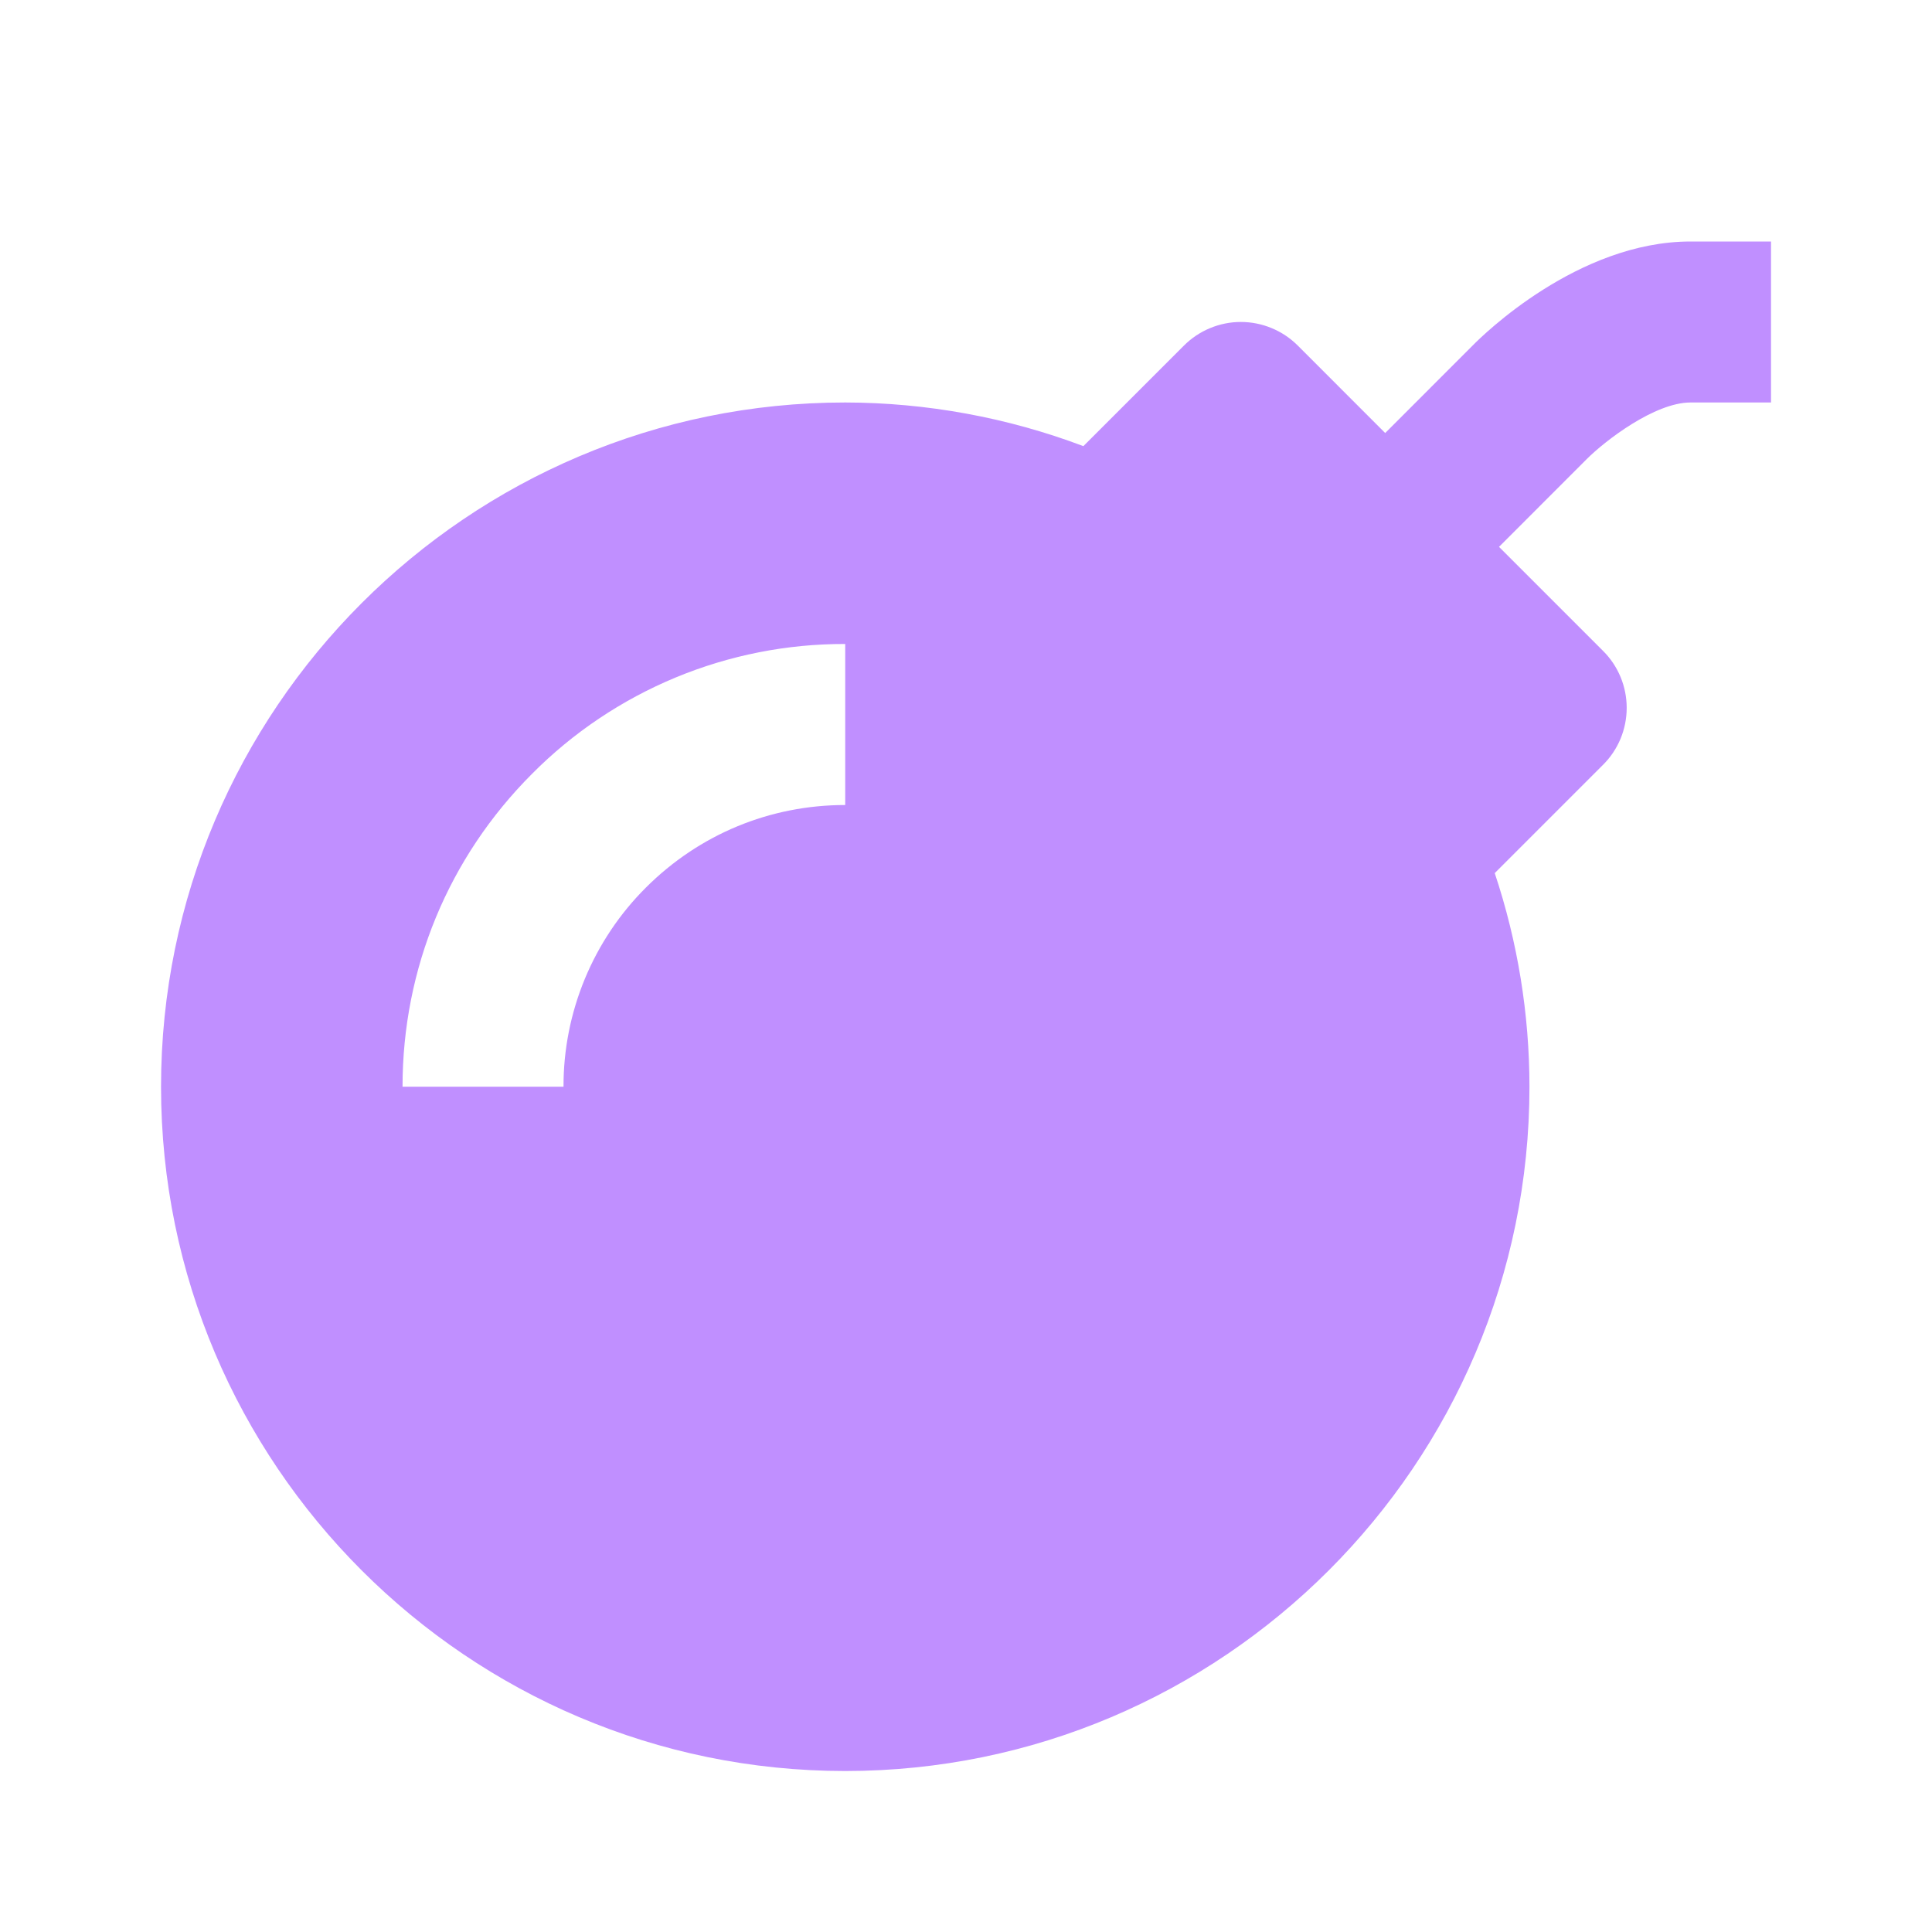 <svg width="37" height="37" viewBox="0 0 37 37" fill="none" xmlns="http://www.w3.org/2000/svg">
<path d="M28.202 6.618L26.528 8.293L24.854 6.618C24.711 6.475 24.541 6.361 24.354 6.284C24.167 6.206 23.966 6.166 23.764 6.166C23.561 6.166 23.361 6.206 23.174 6.284C22.987 6.361 22.817 6.475 22.674 6.618L20.748 8.544C19.29 7.994 17.745 7.711 16.187 7.708C8.962 7.708 3.084 13.587 3.084 20.812C3.084 28.038 8.962 33.917 16.187 33.917C23.411 33.917 29.291 28.038 29.291 20.812C29.29 19.422 29.066 18.04 28.626 16.721L30.701 14.646C30.845 14.503 30.958 14.333 31.036 14.146C31.113 13.959 31.153 13.758 31.153 13.556C31.153 13.353 31.113 13.153 31.036 12.966C30.958 12.779 30.845 12.609 30.701 12.466L28.708 10.473L30.388 8.792C30.741 8.439 31.691 7.708 32.376 7.708H33.917V4.625H32.376C30.217 4.625 28.392 6.424 28.202 6.618ZM16.187 15.417C14.745 15.417 13.392 15.978 12.371 16.997C11.869 17.497 11.471 18.092 11.2 18.747C10.929 19.402 10.79 20.104 10.792 20.812H7.709C7.709 18.549 8.589 16.42 10.19 14.819C10.975 14.028 11.91 13.402 12.939 12.975C13.969 12.548 15.072 12.33 16.187 12.333V15.417Z" fill="#C08FFF"/>
</svg>
